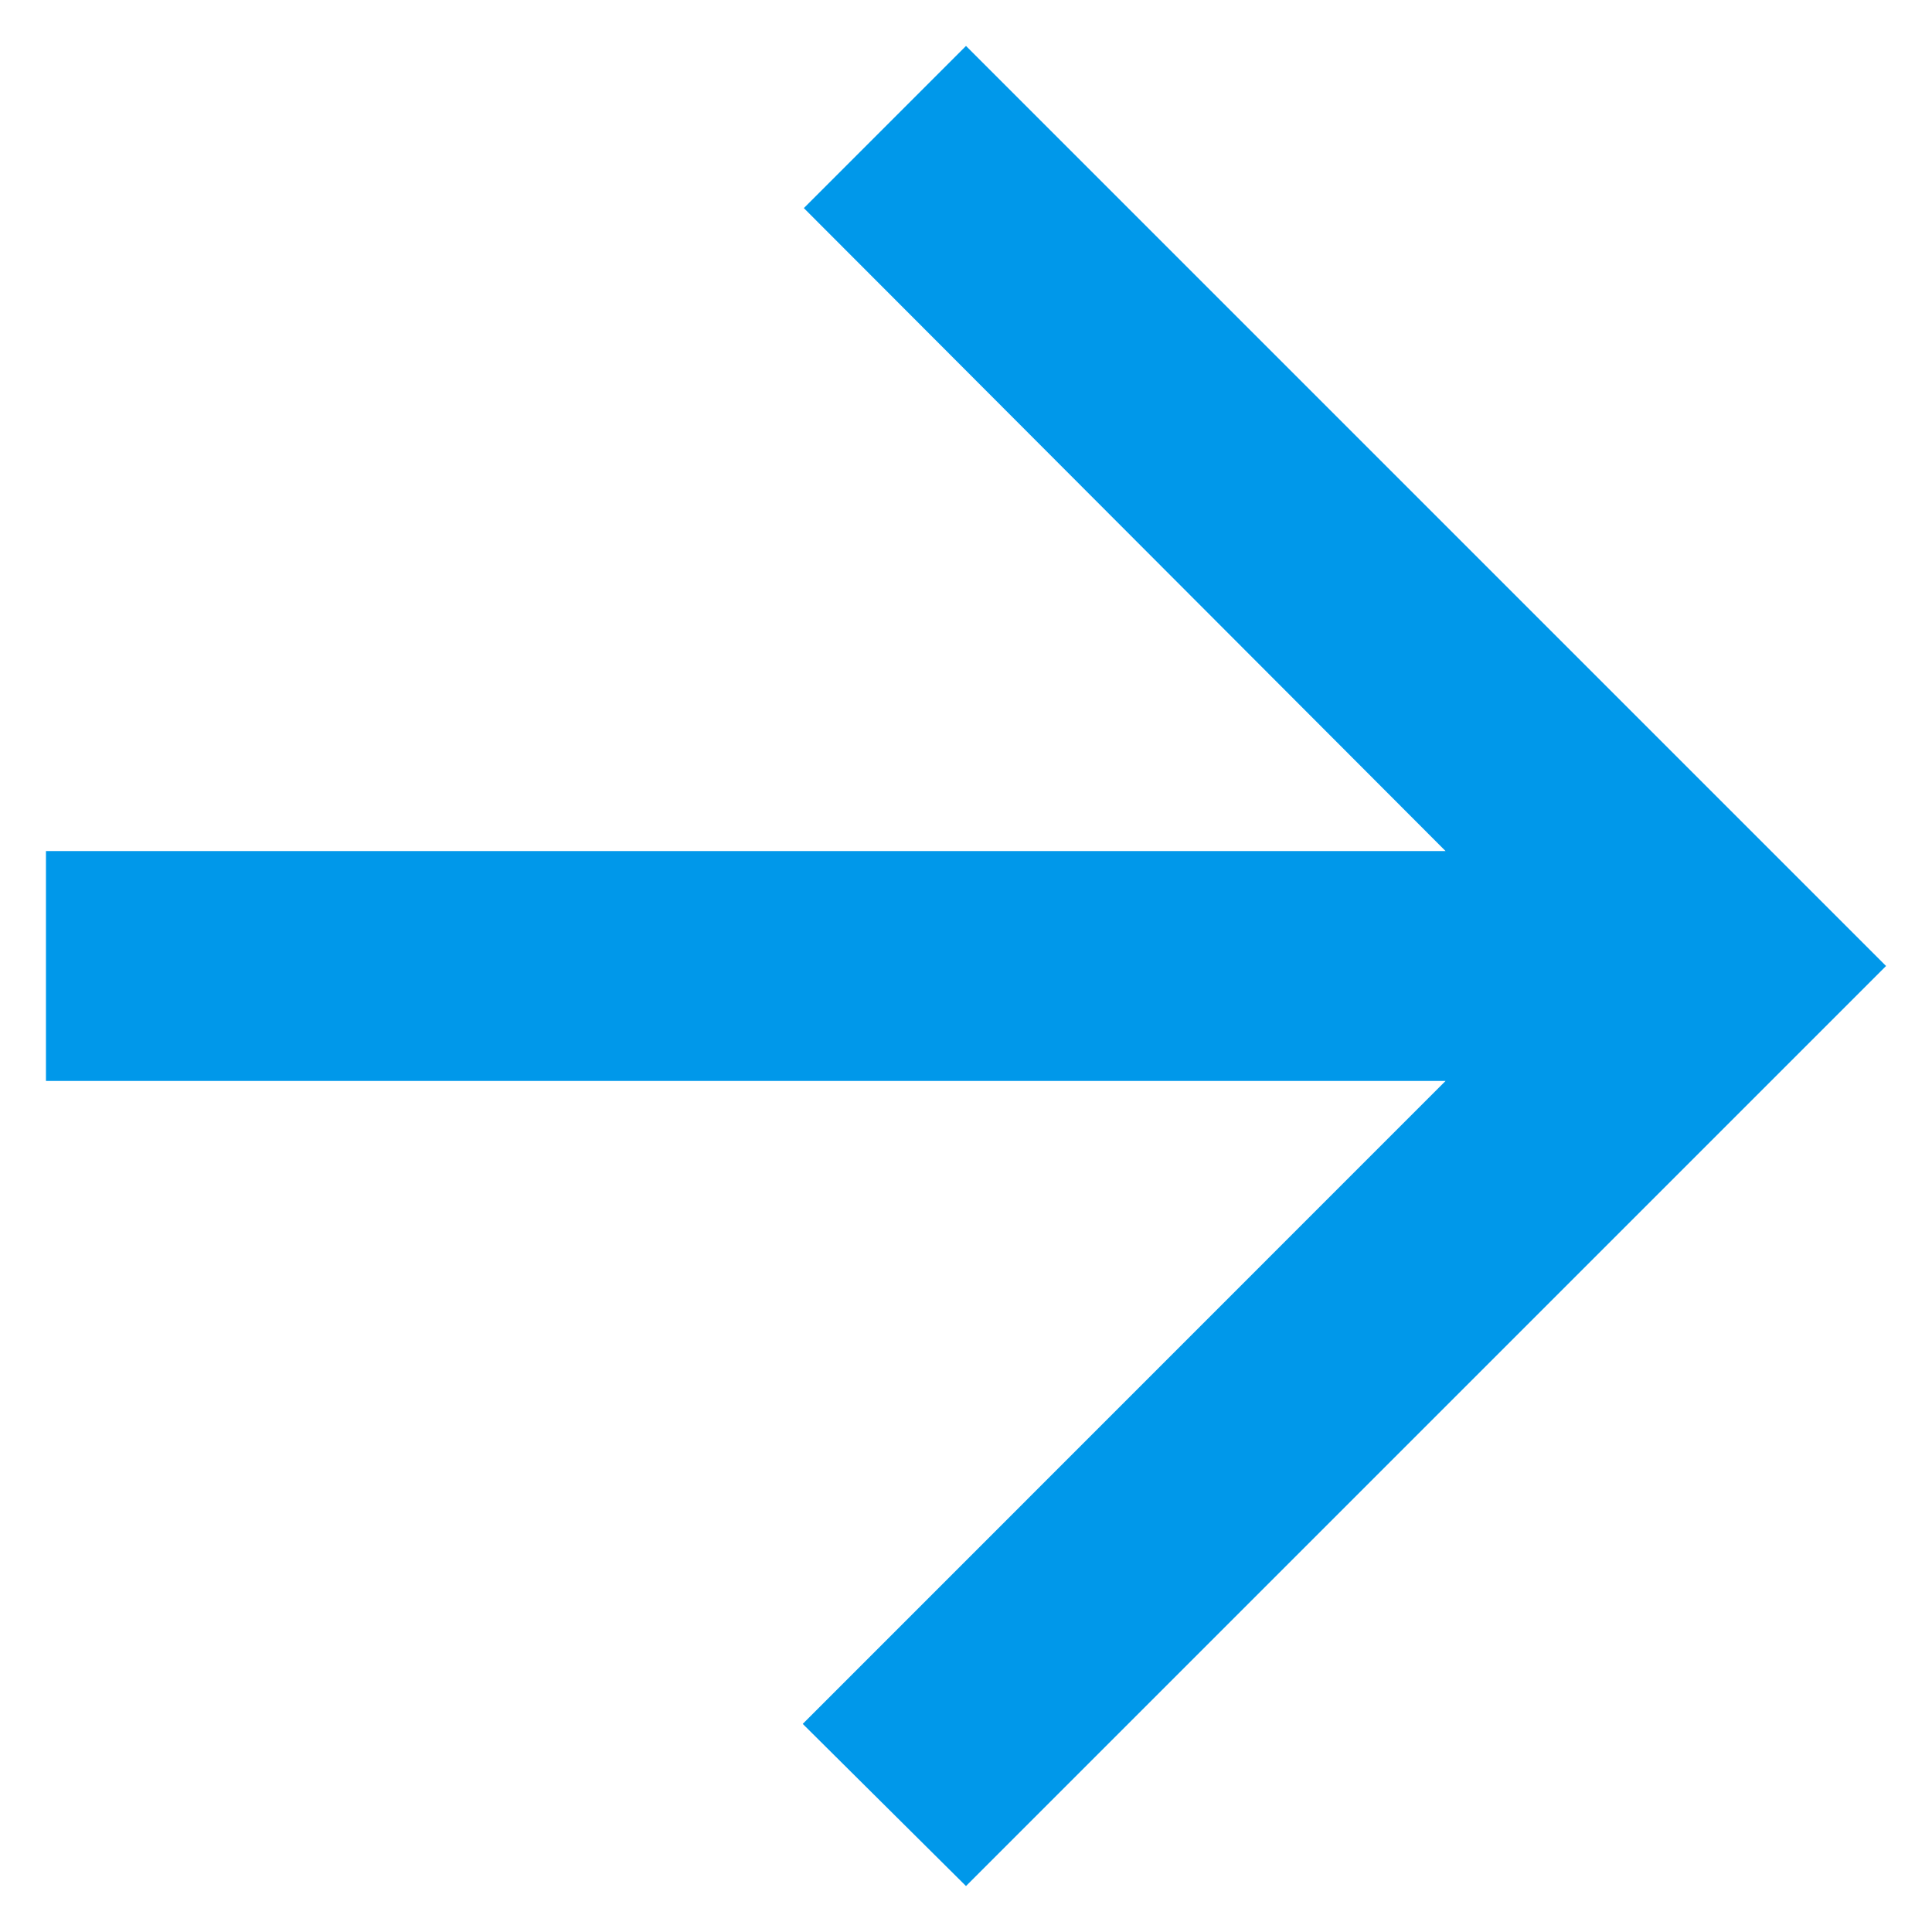 <svg width="14" height="14" viewBox="0 0 14 14" fill="none" xmlns="http://www.w3.org/2000/svg">
<path d="M0.333 7.833L10.475 7.833L5.817 12.492L7 13.667L13.667 7L7 0.333L5.825 1.508L10.475 6.167L0.333 6.167L0.333 7.833Z" fill="#0098EA"/>
</svg>
